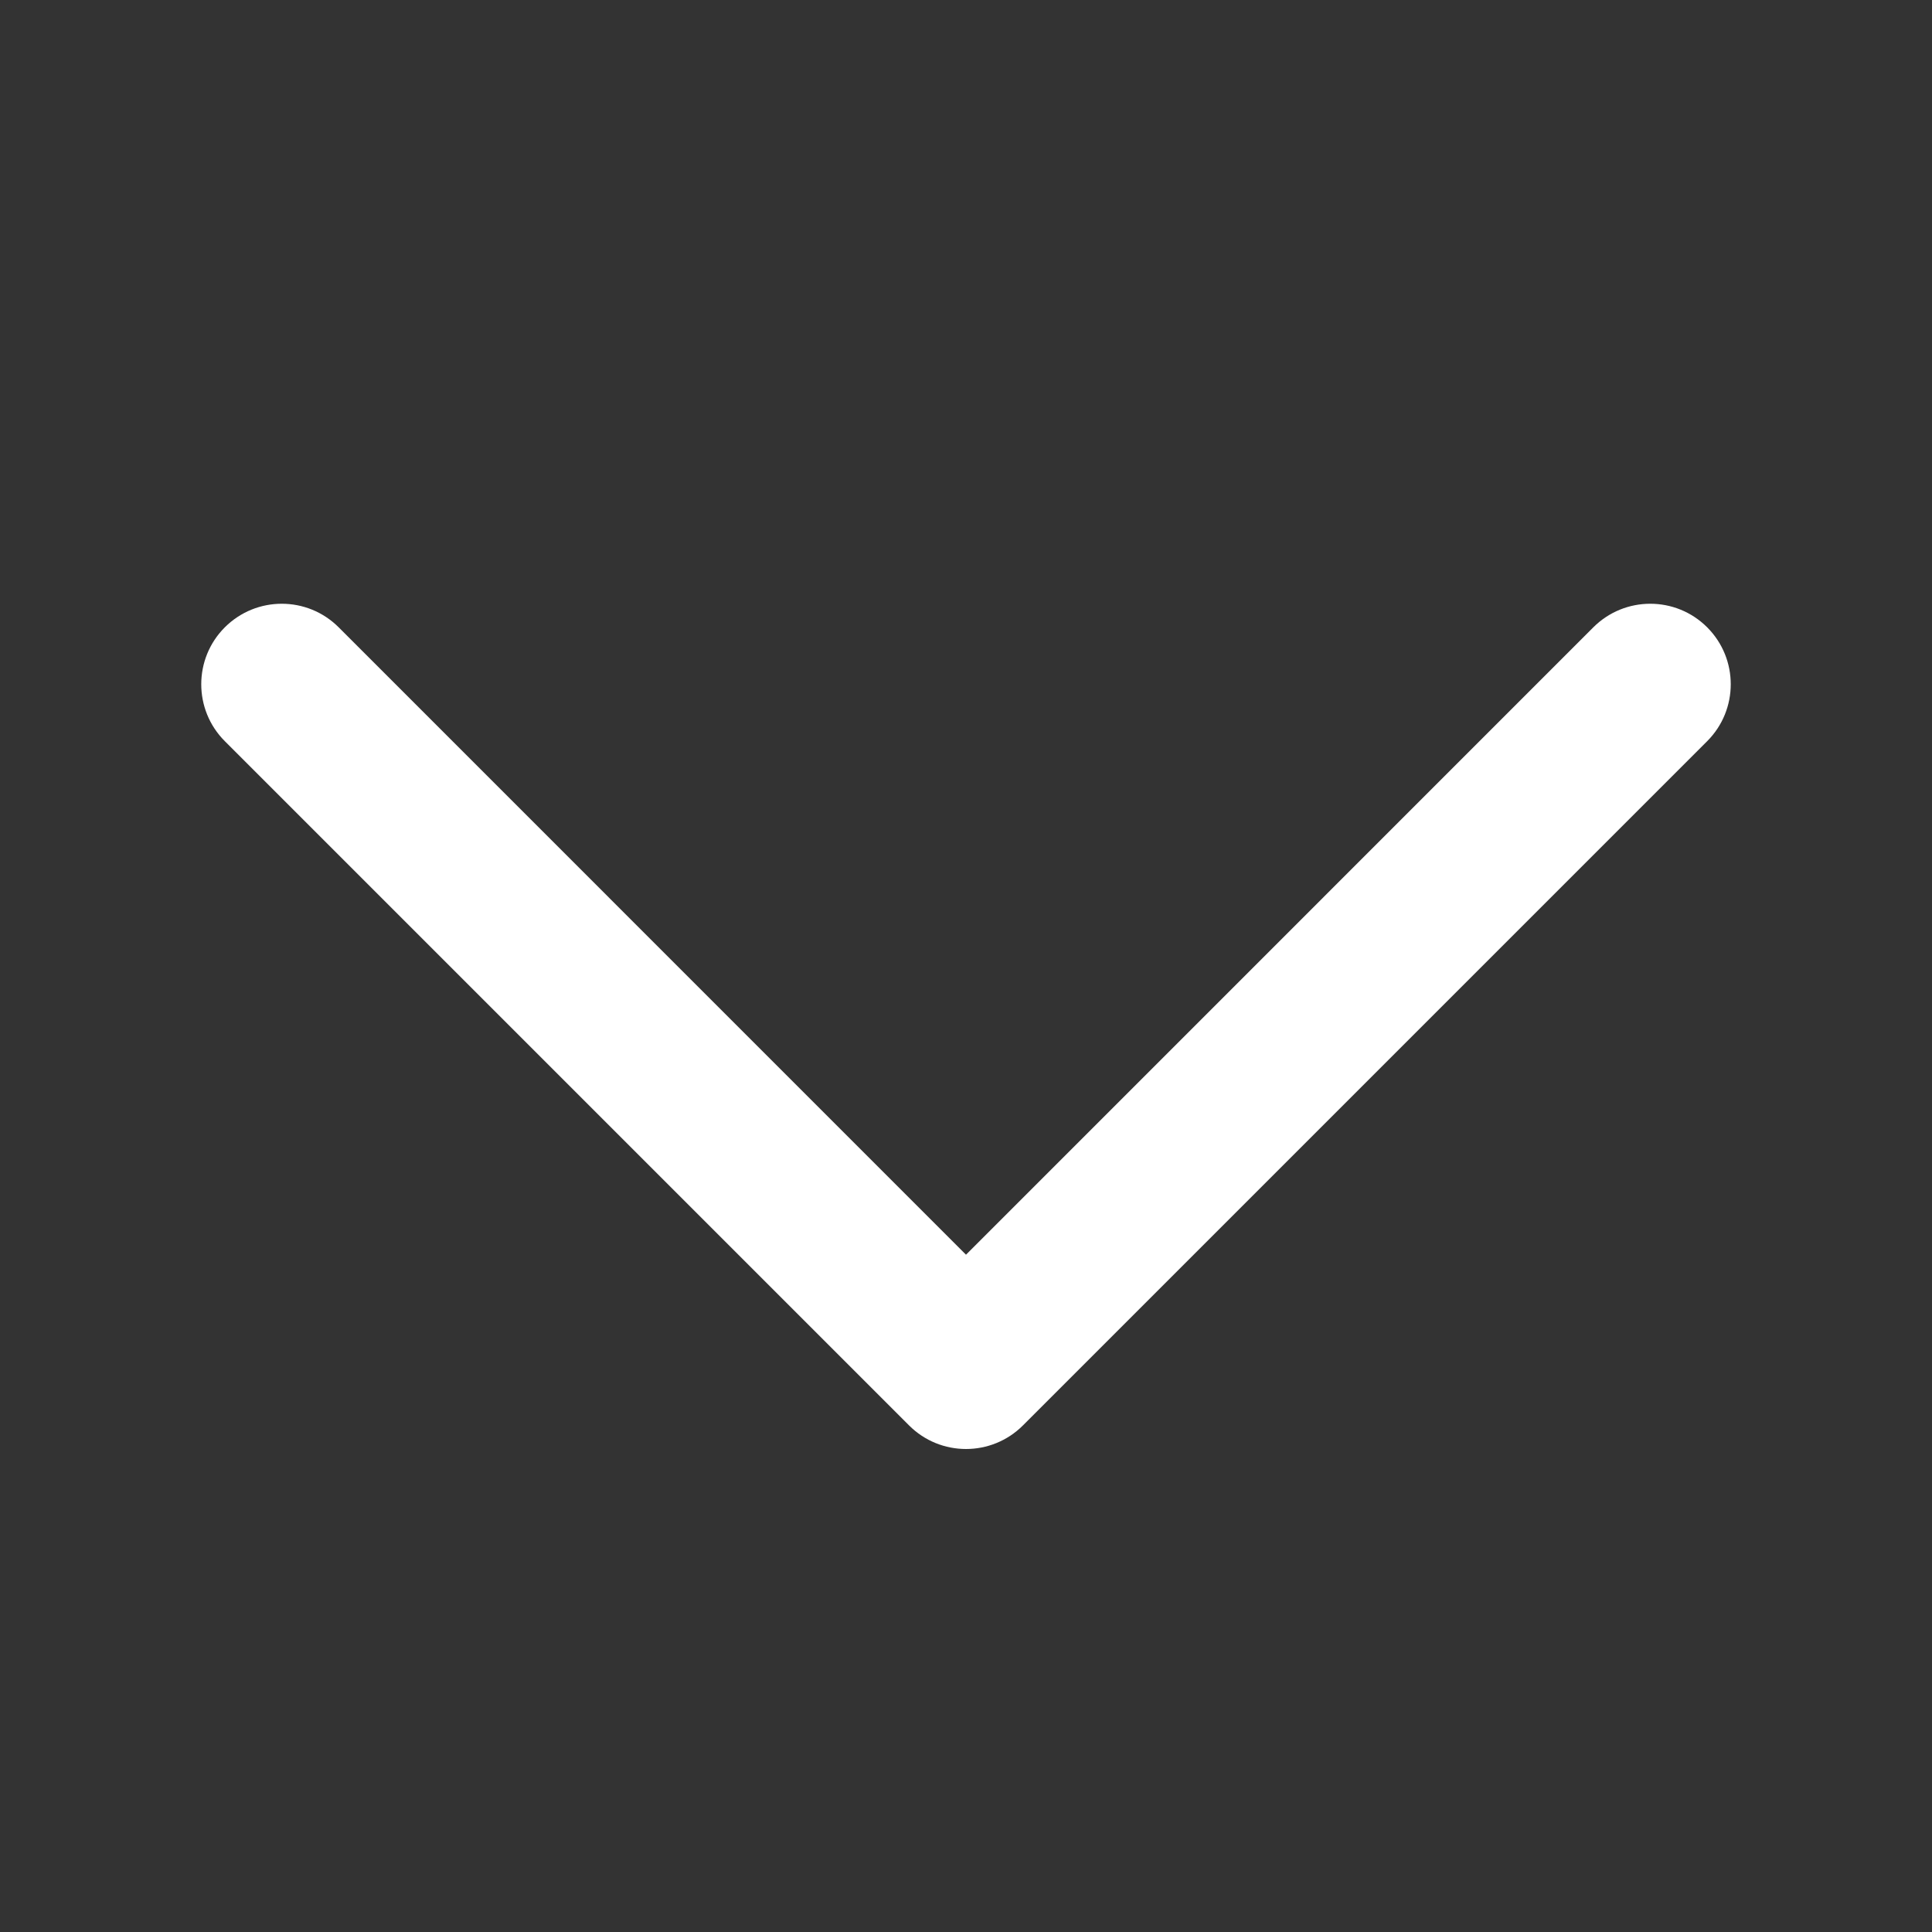 <svg width="30" height="30" viewBox="0 0 30 30" fill="none" xmlns="http://www.w3.org/2000/svg">
<rect x="0" y="0" width="30" height="30" fill="#333333" stroke="none"/>
<g clip-path="url(#clip0_162_678)">
<path fill-rule="evenodd" clip-rule="evenodd" d="M3.491 9.741C3.98 9.253 4.771 9.253 5.259 9.741L15 19.483L24.741 9.741C25.23 9.253 26.021 9.253 26.509 9.741C26.997 10.229 26.997 11.021 26.509 11.509L15.884 22.134C15.396 22.622 14.604 22.622 14.116 22.134L3.491 11.509C3.003 11.021 3.003 10.229 3.491 9.741Z" fill="white"/>
</g>
<defs>
<clipPath id="clip0_162_678">
<rect width="30" height="30" fill="white"/>
</clipPath>
</defs>
</svg>
